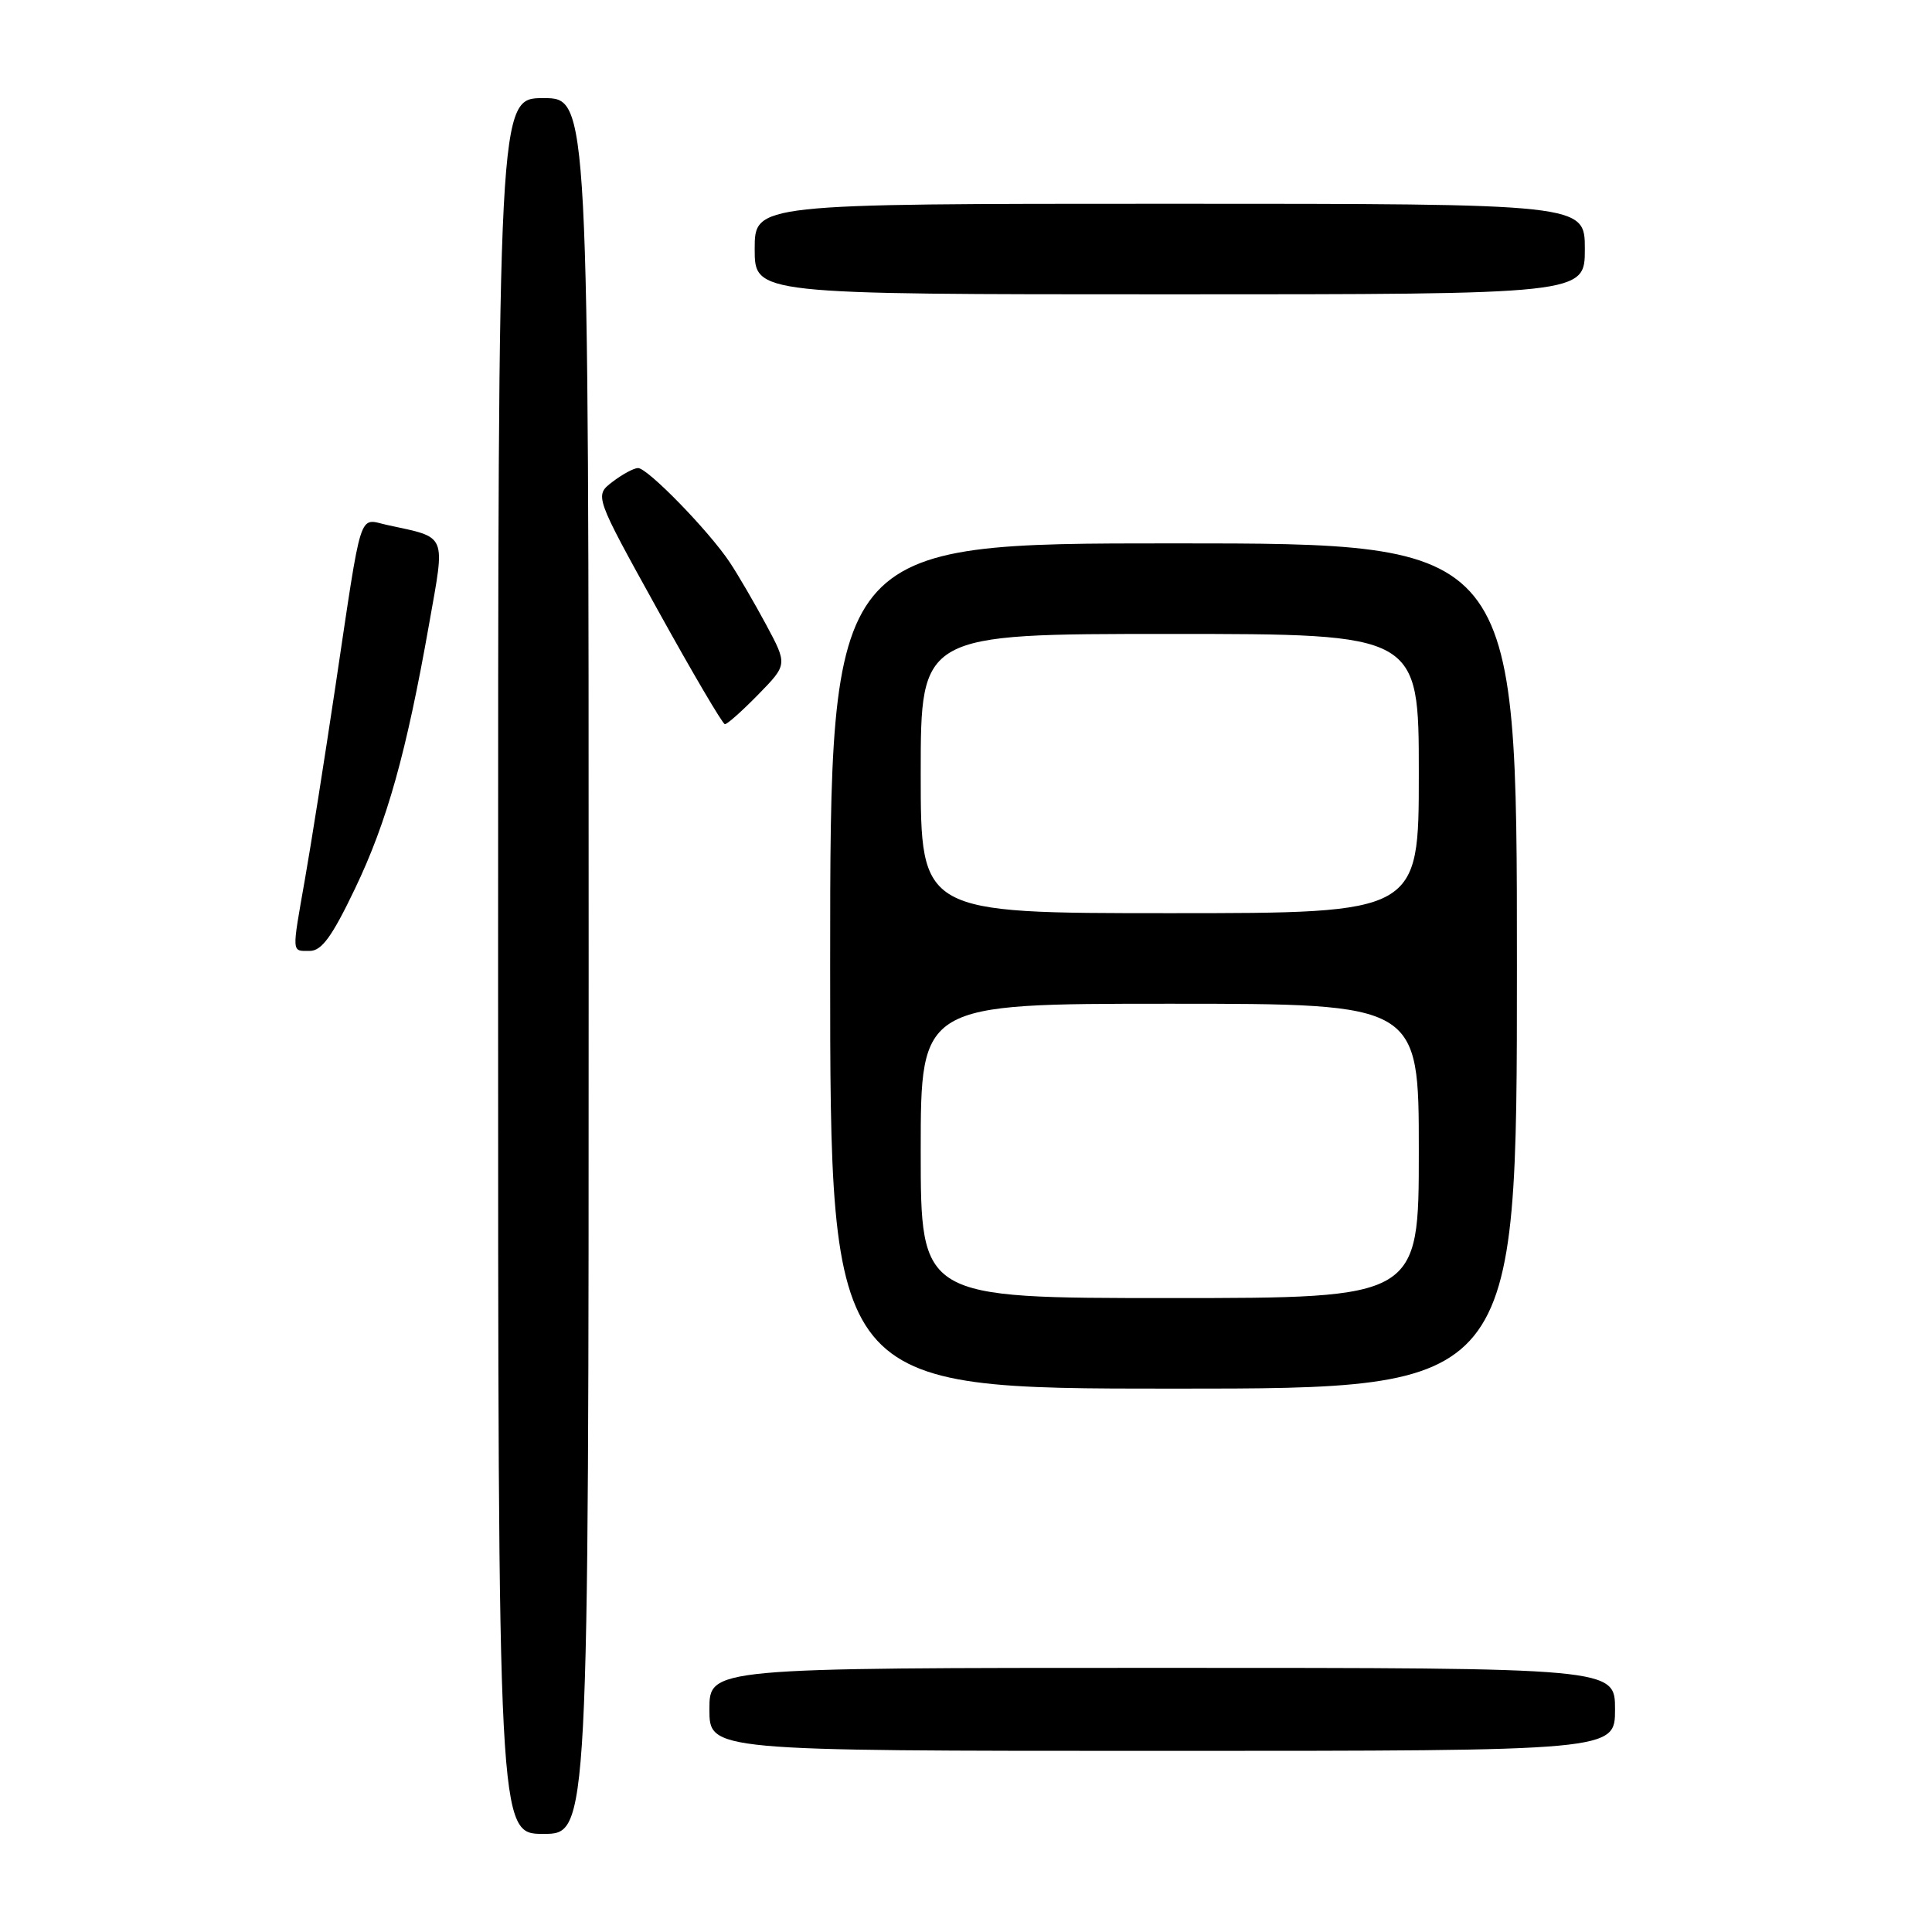 <?xml version="1.0" encoding="UTF-8" standalone="no"?>
<!DOCTYPE svg PUBLIC "-//W3C//DTD SVG 1.1//EN" "http://www.w3.org/Graphics/SVG/1.1/DTD/svg11.dtd" >
<svg xmlns="http://www.w3.org/2000/svg" xmlns:xlink="http://www.w3.org/1999/xlink" version="1.1" viewBox="0 0 256 256">
 <g >
 <path fill="currentColor"
d=" M 78.00 128.00 C 78.00 13.00 78.00 13.00 72.00 13.00 C 66.00 13.00 66.00 13.00 66.00 128.00 C 66.00 243.00 66.00 243.00 72.00 243.00 C 78.00 243.00 78.00 243.00 78.00 128.00 Z  M 214.00 226.50 C 214.00 221.00 214.00 221.00 154.00 221.00 C 94.00 221.00 94.00 221.00 94.00 226.50 C 94.00 232.00 94.00 232.00 154.00 232.00 C 214.00 232.00 214.00 232.00 214.00 226.50 Z  M 201.00 128.00 C 201.00 72.00 201.00 72.00 155.50 72.00 C 110.00 72.00 110.00 72.00 110.00 128.00 C 110.00 184.00 110.00 184.00 155.50 184.00 C 201.00 184.00 201.00 184.00 201.00 128.00 Z  M 47.04 117.75 C 51.30 108.86 53.85 99.72 56.86 82.68 C 59.01 70.53 59.34 71.31 51.29 69.56 C 47.46 68.72 48.03 66.94 44.44 90.98 C 43.00 100.60 41.19 112.07 40.41 116.48 C 38.65 126.51 38.61 126.00 41.05 126.00 C 42.62 126.00 44.00 124.11 47.04 117.75 Z  M 100.47 92.03 C 104.35 88.06 104.35 88.06 101.52 82.78 C 99.96 79.88 97.79 76.15 96.69 74.50 C 93.92 70.34 85.80 62.00 84.54 62.02 C 83.97 62.03 82.44 62.86 81.14 63.86 C 78.77 65.68 78.77 65.68 87.14 80.80 C 91.74 89.12 95.75 95.94 96.05 95.96 C 96.35 95.98 98.34 94.21 100.47 92.03 Z  M 210.00 33.00 C 210.00 27.00 210.00 27.00 155.00 27.00 C 100.00 27.00 100.00 27.00 100.00 33.00 C 100.00 39.00 100.00 39.00 155.00 39.00 C 210.00 39.00 210.00 39.00 210.00 33.00 Z  M 122.00 152.50 C 122.00 133.00 122.00 133.00 155.00 133.00 C 188.00 133.00 188.00 133.00 188.00 152.50 C 188.00 172.00 188.00 172.00 155.00 172.00 C 122.00 172.00 122.00 172.00 122.00 152.50 Z  M 122.00 102.50 C 122.00 84.00 122.00 84.00 155.00 84.00 C 188.00 84.00 188.00 84.00 188.00 102.50 C 188.00 121.00 188.00 121.00 155.00 121.00 C 122.00 121.00 122.00 121.00 122.00 102.50 Z "/>
</g>
</svg>
